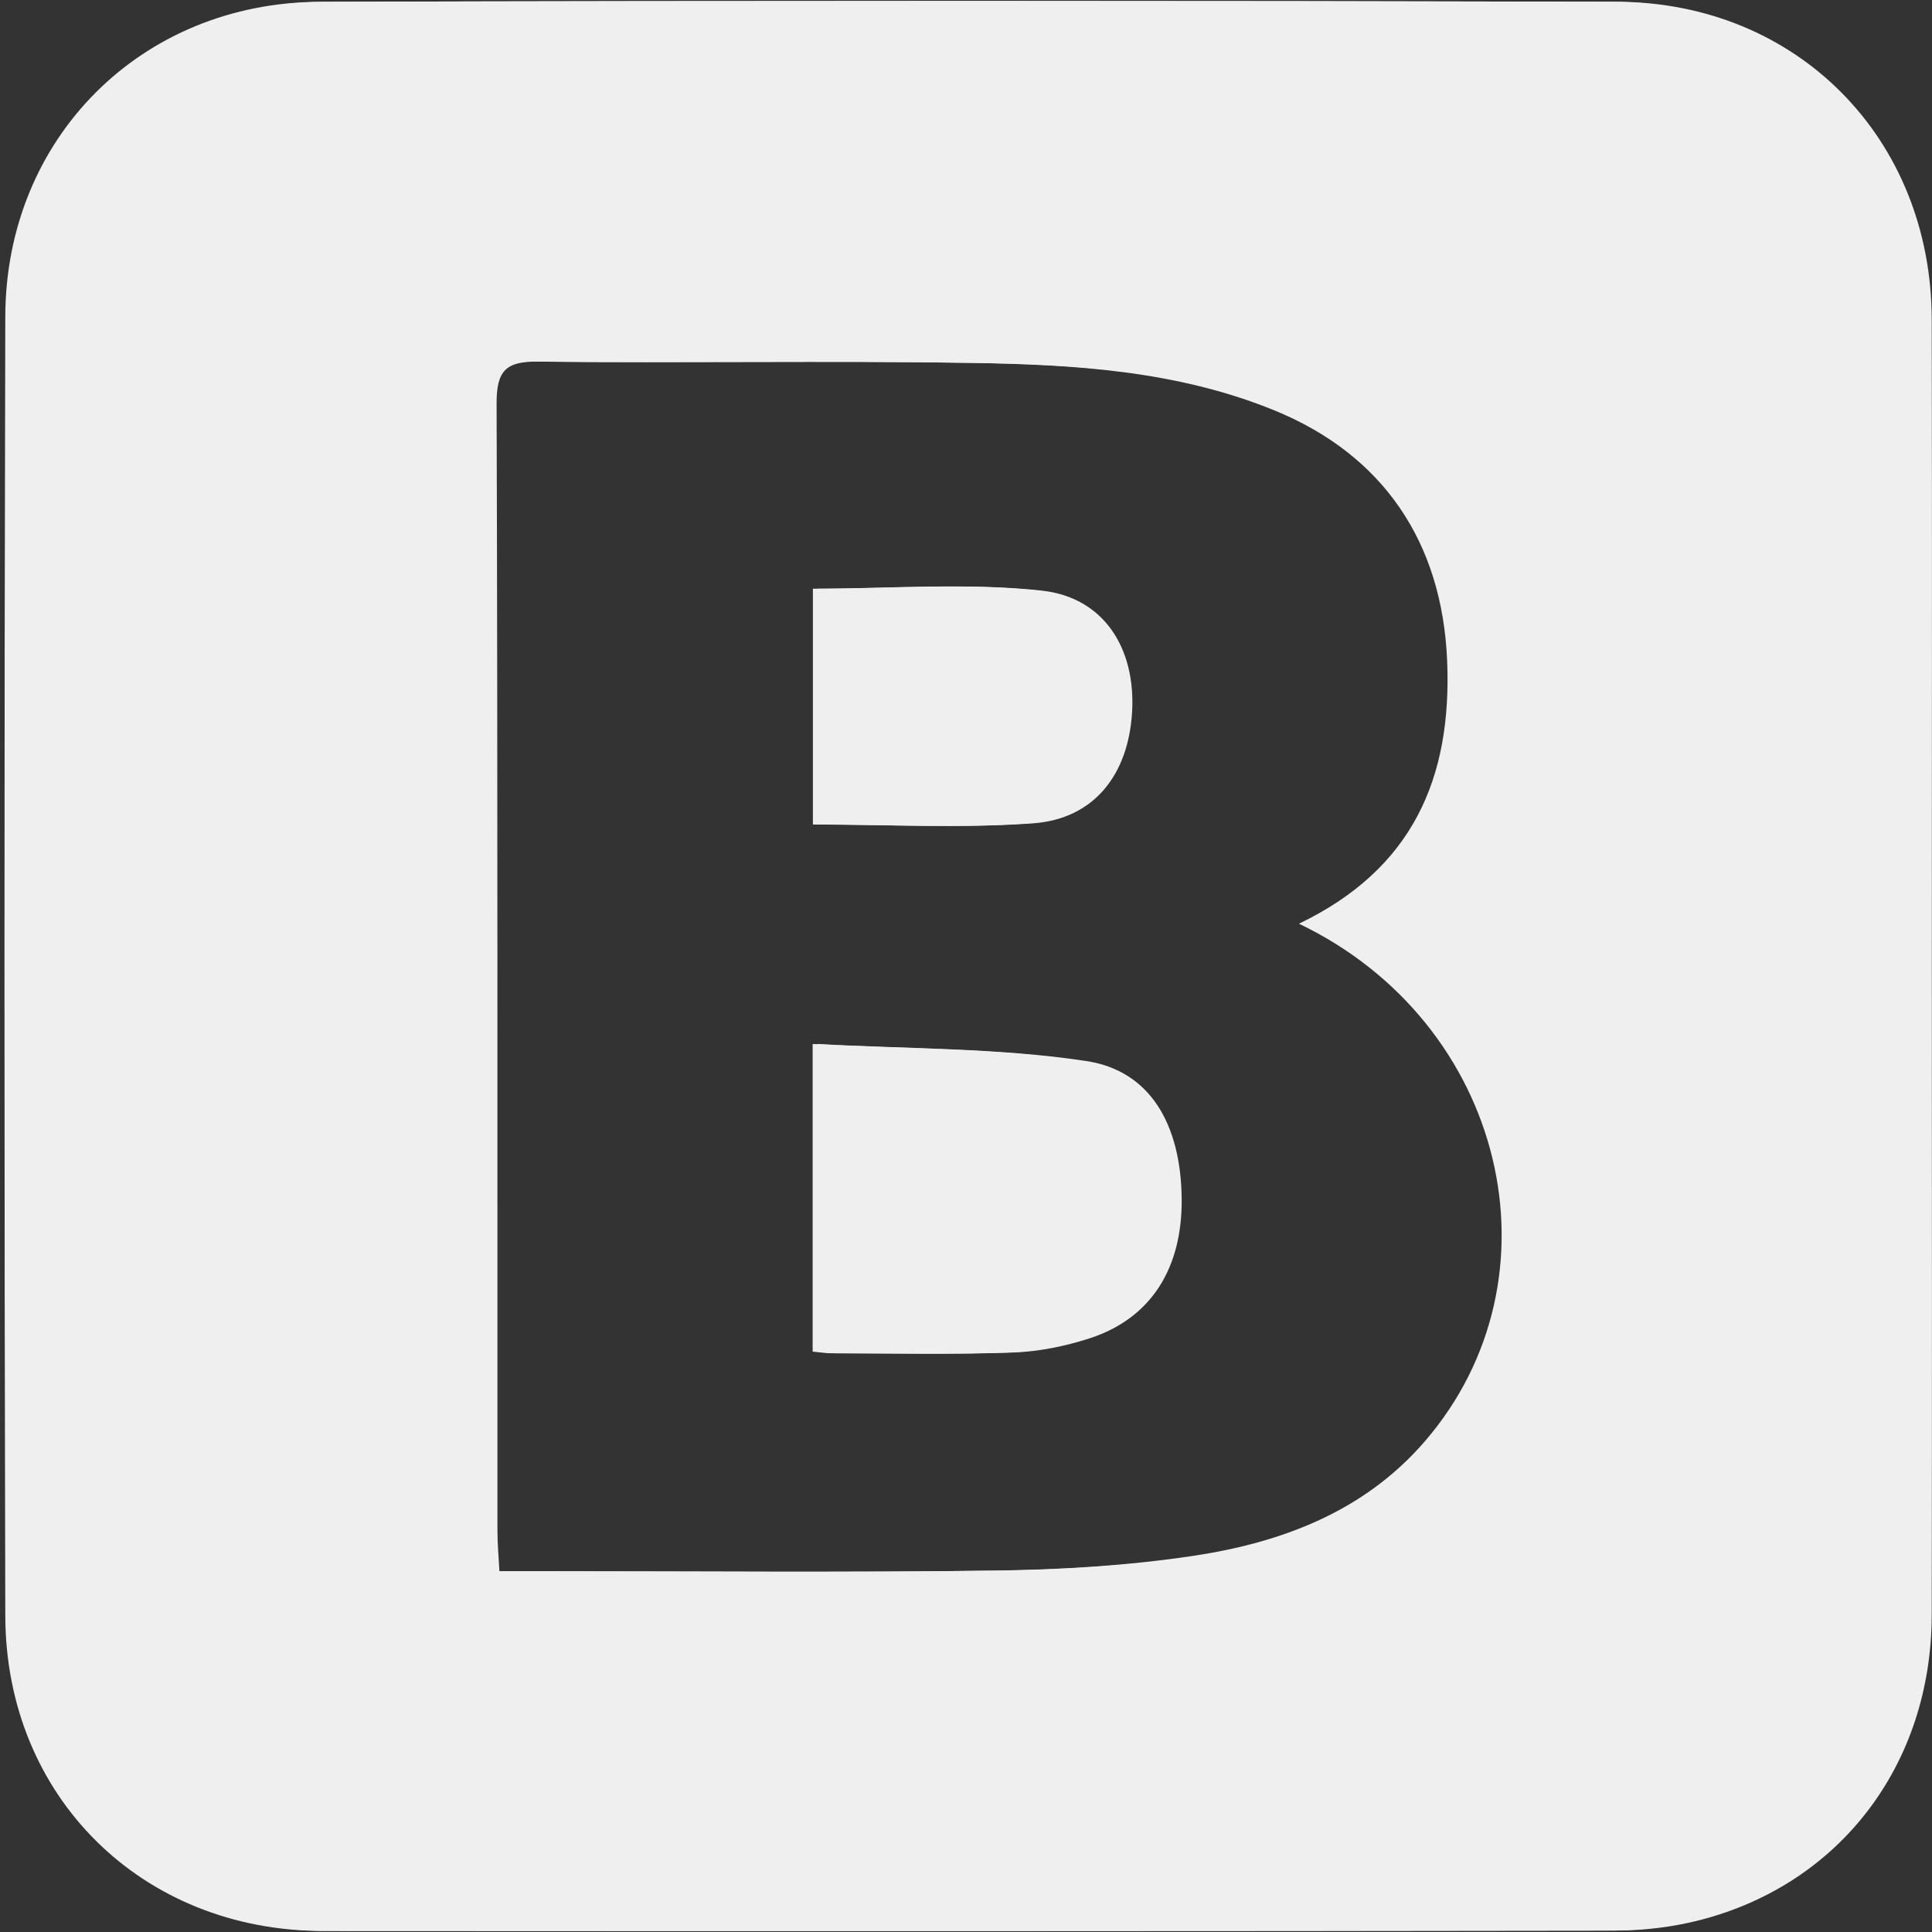 <?xml version="1.0" encoding="utf-8"?>
<!-- Generator: Adobe Illustrator 16.0.0, SVG Export Plug-In . SVG Version: 6.00 Build 0)  -->
<!DOCTYPE svg PUBLIC "-//W3C//DTD SVG 1.1//EN" "http://www.w3.org/Graphics/SVG/1.1/DTD/svg11.dtd">
<svg version="1.1" id="Layer_1" xmlns="http://www.w3.org/2000/svg" xmlns:xlink="http://www.w3.org/1999/xlink" x="0px" y="0px"
	 width="500px" height="500px" viewBox="0 0 500 500" enable-background="new 0 0 500 500" xml:space="preserve">
<rect x="0" y="0" width="500" height="500" fill="#333333" stroke="none"/>
<g>
	<path fill-rule="evenodd" clip-rule="evenodd" fill="#EFEFEF" d="M498.808,249.85c0,56.049,0.087,112.098-0.028,168.146
		c-0.079,38.505-23.563,69.526-59.914,78.902c-7.062,1.822-14.561,2.718-21.86,2.729c-111.174,0.17-222.346,0.158-333.52,0.098
		c-46.703-0.025-82-34.69-82.116-81.532c-0.28-112.096-0.282-224.193,0-336.289C1.485,35.747,36.575,0.602,82.822,0.47
		c111.48-0.32,222.962-0.297,334.442-0.012c46.767,0.12,81.417,35.428,81.515,82.171C498.898,138.369,498.808,194.11,498.808,249.85
		z M336.171,239.054c29.348-14.091,39.649-37.581,38.343-68.167c-1.305-30.494-16.47-53.202-44.841-64.739
		c-25.287-10.284-52.012-11.816-78.725-12.24c-37.553-0.598-75.124,0.072-112.682-0.329c-8.385-0.09-10.921,2.204-10.894,10.828
		c0.307,97.291,0.191,194.583,0.219,291.875c0,3.241,0.313,6.481,0.512,10.356c4.398,0,7.748,0,11.098,0
		c39.409,0,78.823,0.366,118.225-0.17c17.155-0.232,34.443-1.272,51.39-3.816c22.836-3.429,44.169-11.414,59.872-29.569
		C405.341,330.708,389.704,264.7,336.171,239.054z"/>
	<path fill-rule="evenodd" clip-rule="evenodd" fill="#EFEFEF" d="M210.315,349.794c0-26.156,0-51.567,0-79.612
		c23.543,1.307,46.879,0.968,69.645,4.408c16.663,2.52,24.423,16.516,24.709,35.314c0.28,18.273-7.907,31.289-23.819,36.455
		c-6.352,2.062-13.17,3.438-19.826,3.671c-15.357,0.54-30.746,0.198-46.121,0.187C213.698,350.216,212.495,350.002,210.315,349.794z
		"/>
	<path fill-rule="evenodd" clip-rule="evenodd" fill="#EFEFEF" d="M210.378,213.383c0-21.058,0-40.965,0-61.022
		c19.652,0,39.055-1.587,58.059,0.484c16.195,1.766,24.352,15.041,23.404,31.396c-0.94,16.25-9.871,27.696-25.609,28.833
		C247.931,214.396,229.462,213.383,210.378,213.383z"/>
</g>
<g>
	<path fill-rule="evenodd" clip-rule="evenodd" fill="#EFEFEF" d="M499.954,249.85c0,56.049,0.087,112.098-0.028,168.146
		c-0.079,38.505-23.563,69.526-59.914,78.902c-7.062,1.822-14.561,2.718-21.86,2.729c-111.174,0.17-222.346,0.158-333.52,0.098
		c-46.703-0.025-82-34.69-82.116-81.532c-0.28-112.096-0.282-224.193,0-336.289C2.632,35.747,37.721,0.602,83.969,0.47
		c111.48-0.32,222.962-0.297,334.442-0.012c46.767,0.12,81.417,35.428,81.515,82.171C500.045,138.369,499.954,194.11,499.954,249.85
		z M337.317,239.054c29.348-14.091,39.649-37.581,38.343-68.167c-1.305-30.494-16.47-53.202-44.841-64.739
		c-25.287-10.284-52.012-11.816-78.725-12.24c-37.553-0.598-75.124,0.072-112.682-0.329c-8.385-0.09-10.921,2.204-10.894,10.828
		c0.307,97.291,0.191,194.583,0.219,291.875c0,3.241,0.313,6.481,0.512,10.356c4.398,0,7.748,0,11.098,0
		c39.409,0,78.823,0.366,118.225-0.17c17.155-0.232,34.443-1.272,51.39-3.816c22.836-3.429,44.169-11.414,59.872-29.569
		C406.487,330.708,390.851,264.7,337.317,239.054z"/>
	<path fill-rule="evenodd" clip-rule="evenodd" fill="#EFEFEF" d="M211.461,349.794c0-26.156,0-51.567,0-79.612
		c23.543,1.307,46.879,0.968,69.645,4.408c16.663,2.52,24.423,16.516,24.709,35.314c0.28,18.273-7.907,31.289-23.819,36.455
		c-6.352,2.062-13.17,3.438-19.826,3.671c-15.357,0.54-30.746,0.198-46.121,0.187C214.845,350.216,213.641,350.002,211.461,349.794z
		"/>
	<path fill-rule="evenodd" clip-rule="evenodd" fill="#EFEFEF" d="M211.524,213.383c0-21.058,0-40.965,0-61.022
		c19.652,0,39.055-1.587,58.059,0.484c16.195,1.766,24.352,15.041,23.404,31.396c-0.94,16.25-9.871,27.696-25.609,28.833
		C249.078,214.396,230.608,213.383,211.524,213.383z"/>
</g>
</svg>
